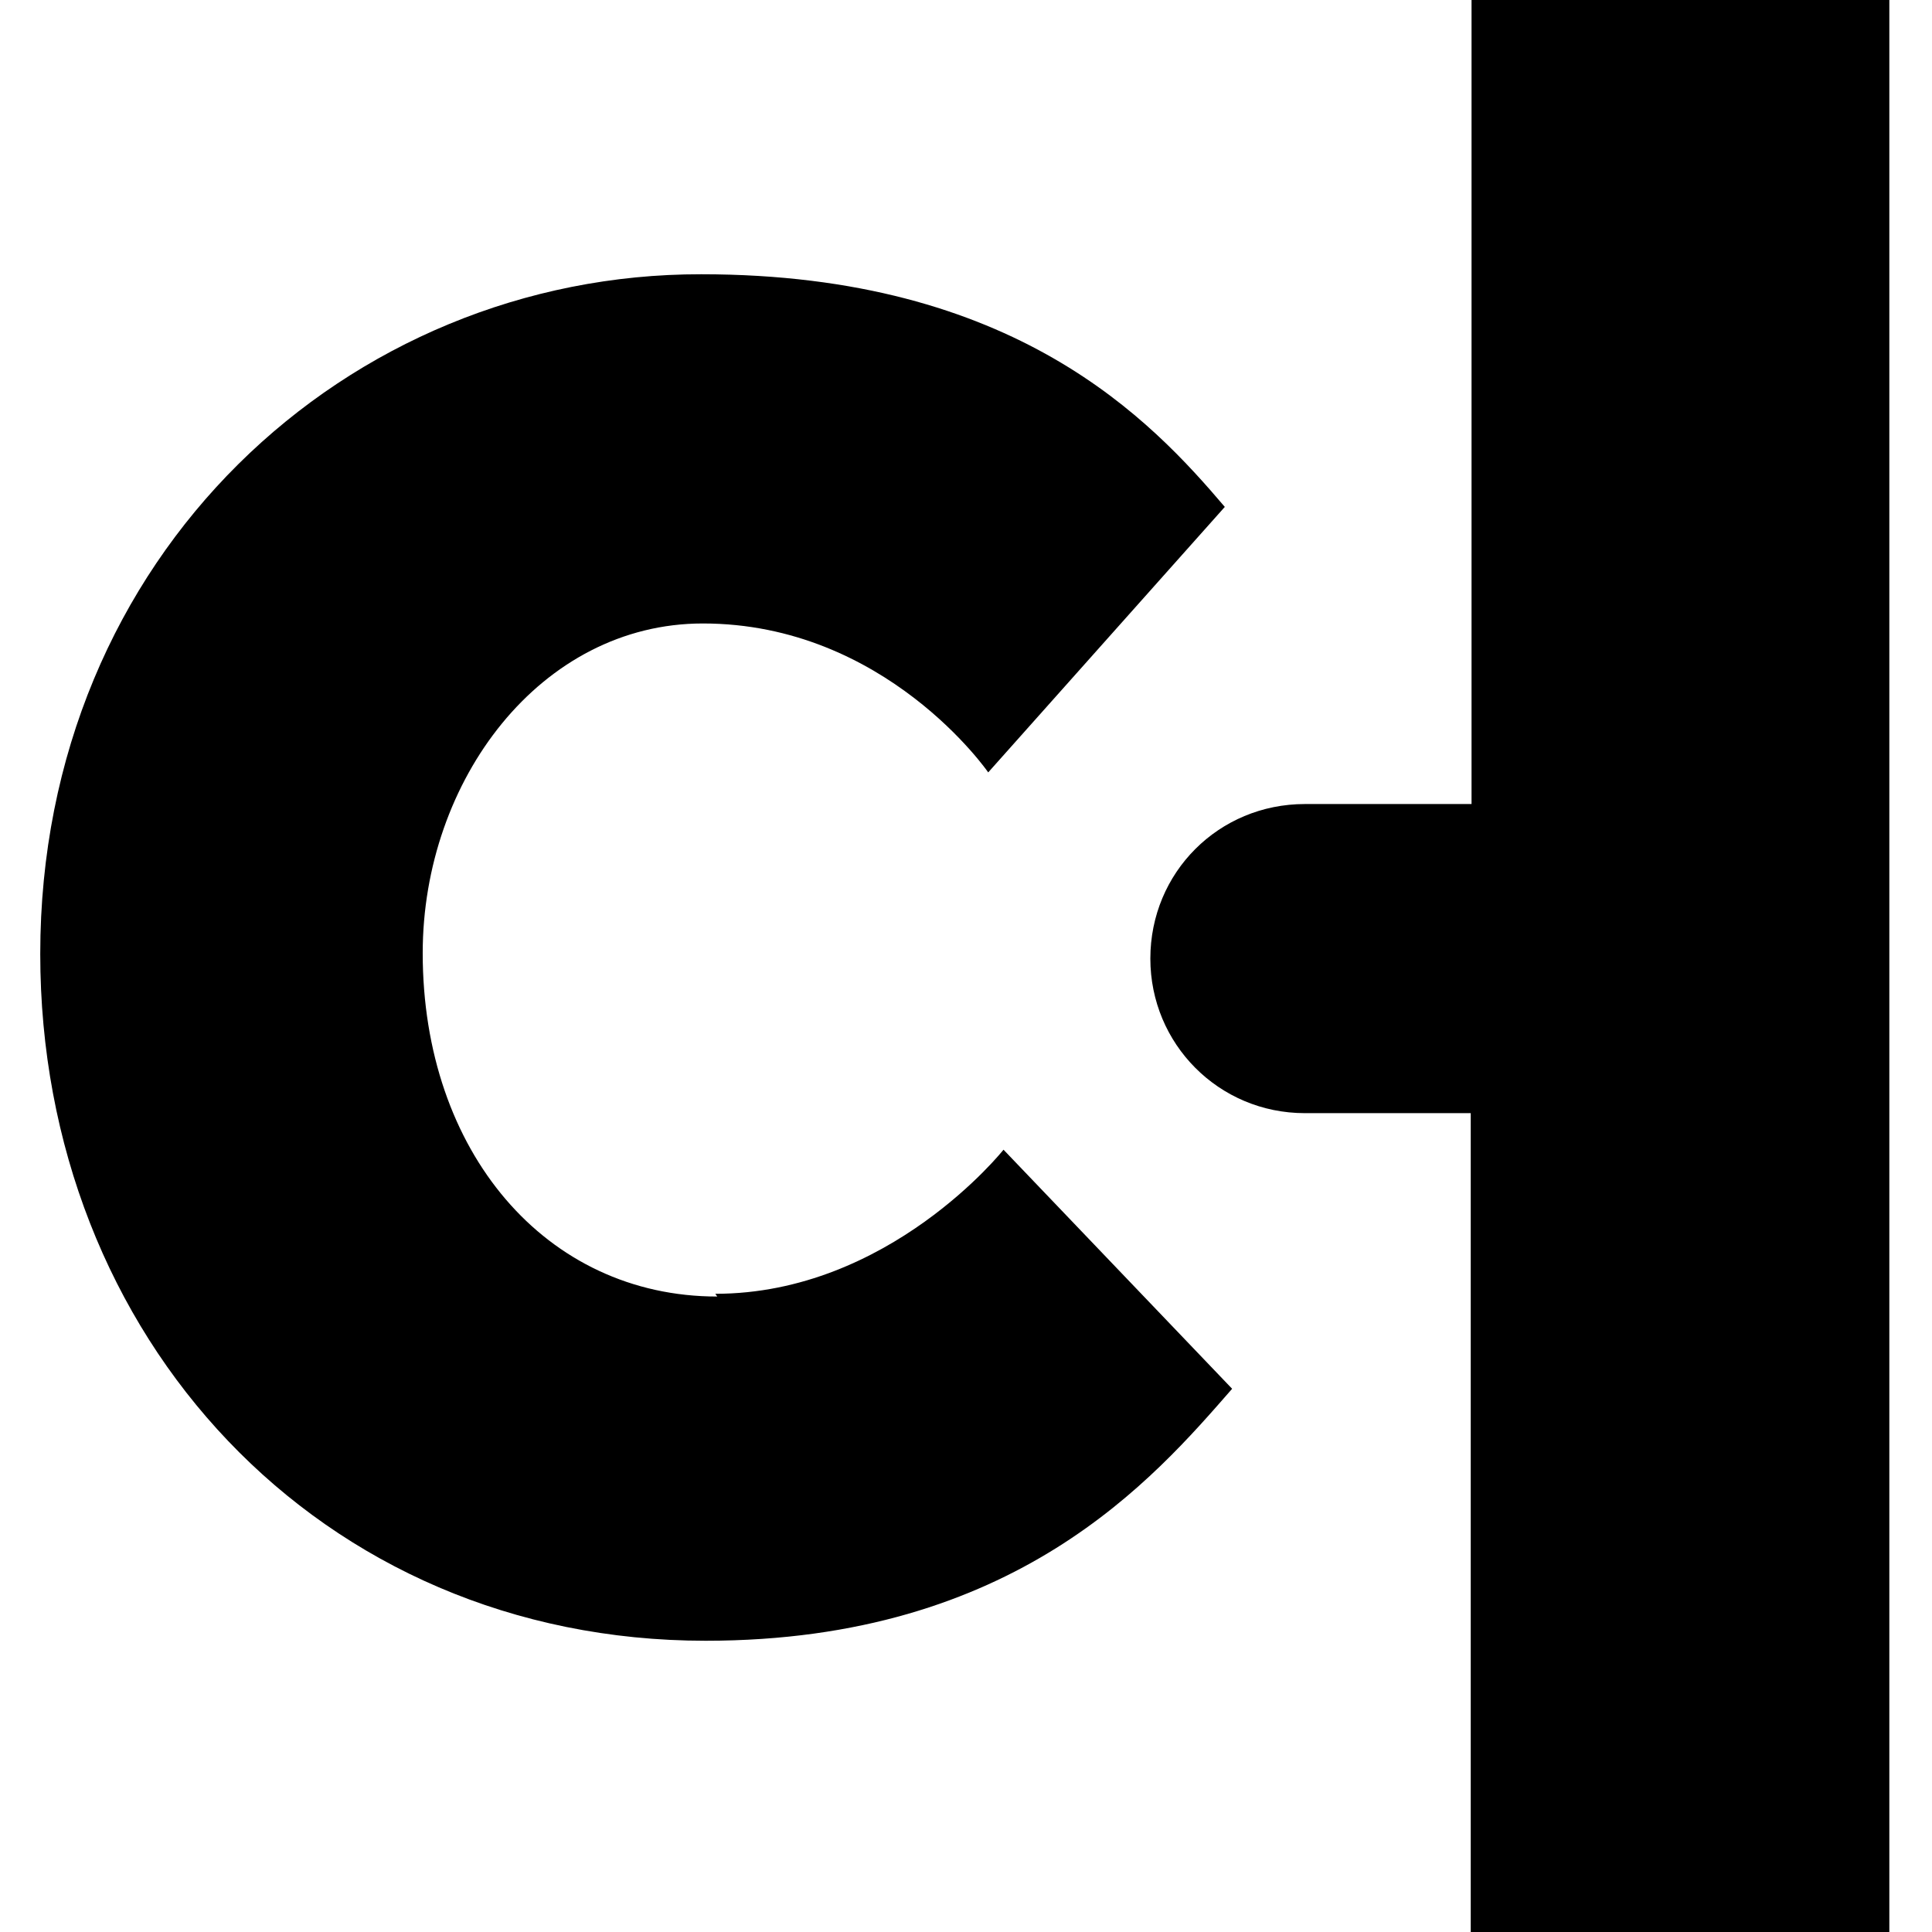 <svg viewBox="0 0 24 24" xmlns="http://www.w3.org/2000/svg"><path d="M8.91 16.106c-2.13 0-3.659-1.8-3.659-4.266 0-2.15 1.468-4.095 3.48-4.095 2.27 0 3.545 1.85 3.545 1.85l2.939-3.298c-.91-1.07-2.6-2.89-6.503-2.89C4.324 3.4.5 6.89.5 11.85c0 4.76 3.47 8.532 8.266 8.532 3.85 0 5.57-2.02 6.54-3.13l-2.84-2.97s-1.42 1.79-3.58 1.79ZM18.28 0v9.988h-2.07v0c-1.07 0-1.92.85-1.92 1.92 0 1.06.85 1.92 1.92 1.92h2.06V24h5.2V0h-5.21Z"/></svg>